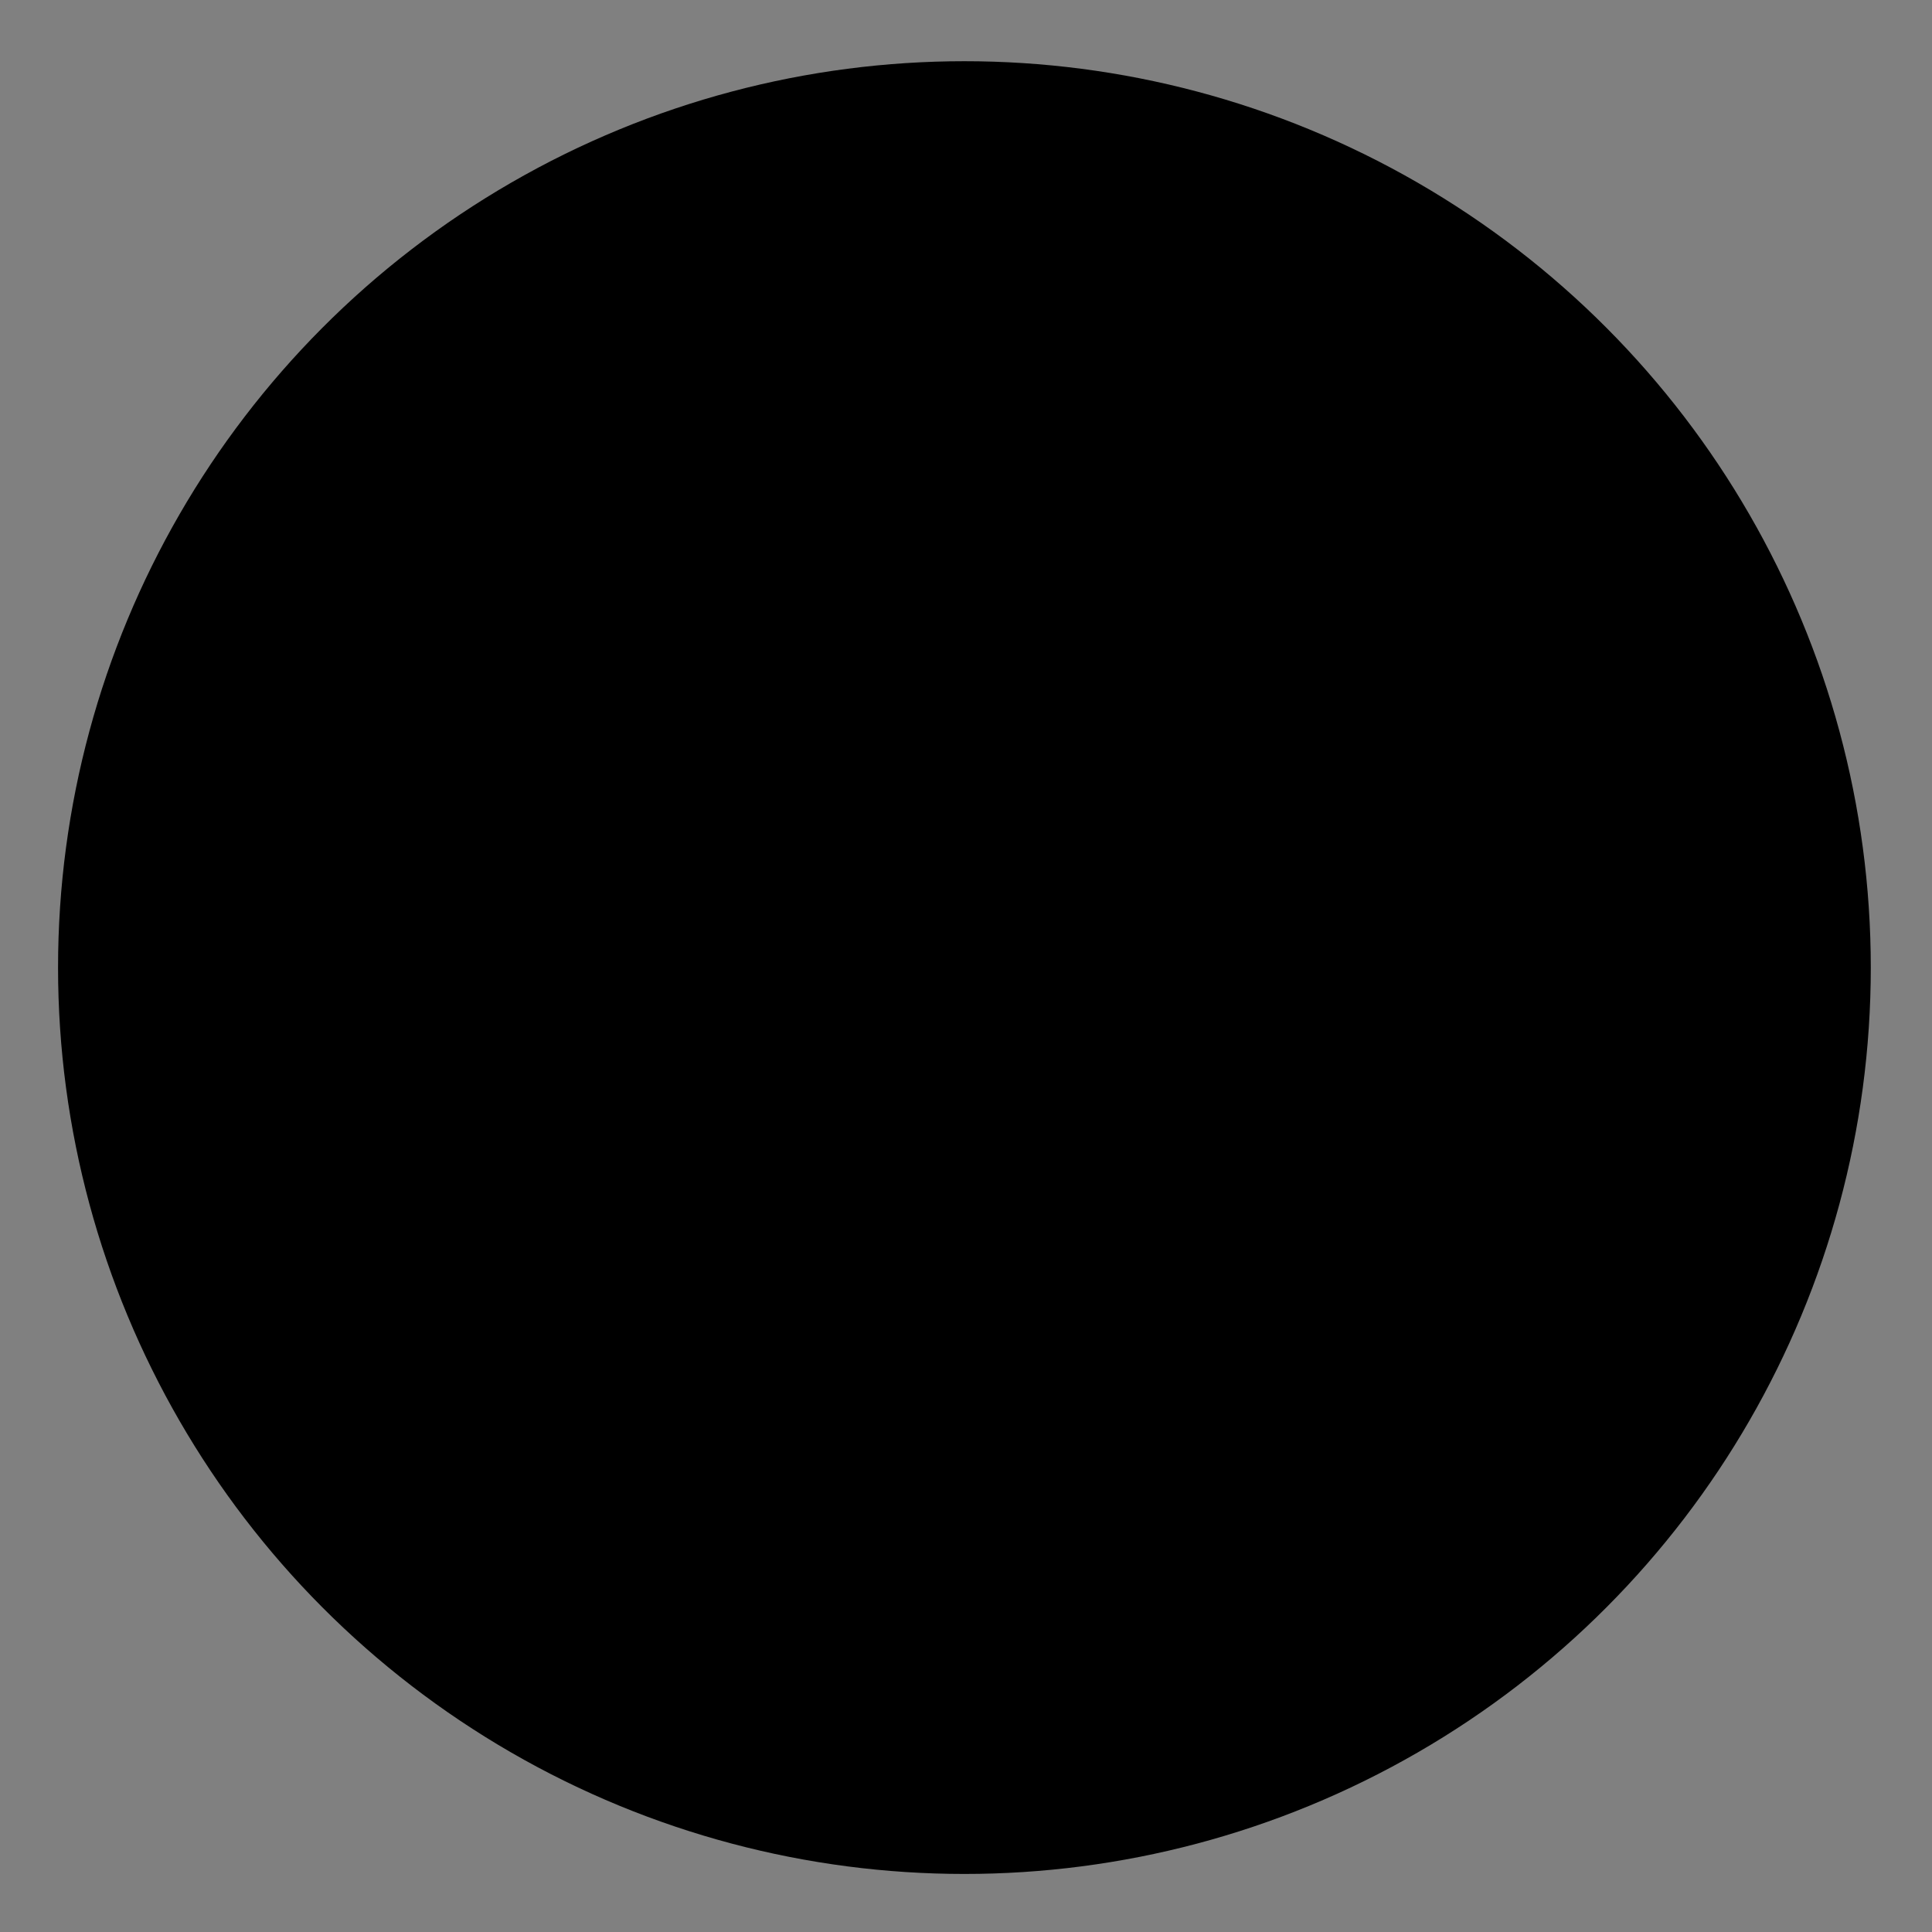 <?xml version="1.0" encoding="UTF-8" standalone="no"?>
<svg
   width="22"
   height="22"
   version="1.1"
   id="svg12"
   sodipodi:docname="xopp-thickness-thicker.svg"
   inkscape:version="1.1.1 (3bf5ae0d25, 2021-09-20, custom)"
   xmlns:inkscape="http://www.inkscape.org/namespaces/inkscape"
   xmlns:sodipodi="http://sodipodi.sourceforge.net/DTD/sodipodi-0.dtd"
   xmlns="http://www.w3.org/2000/svg"
   xmlns:svg="http://www.w3.org/2000/svg">
  <rect width="100%" height="100%" fill="#808080" stroke="none"/>
  <defs
     id="defs16" />
  <sodipodi:namedview
     id="namedview14"
     pagecolor="#ffffff"
     bordercolor="#666666"
     borderopacity="1.0"
     inkscape:pageshadow="2"
     inkscape:pageopacity="0.0"
     inkscape:pagecheckerboard="0"
     showgrid="false"
     inkscape:zoom="28.636364"
     inkscape:cx="11"
     inkscape:cy="11"
     inkscape:window-width="1920"
     inkscape:window-height="1000"
     inkscape:window-x="0"
     inkscape:window-y="20"
     inkscape:window-maximized="1"
     inkscape:current-layer="g10" />
  <g
     transform="translate(0 -1030.362)"
     id="g10">
    <path
       style="fill:#fff;fill-opacity:1;stroke:none"
       d="M10.982 1.197a9.821 9.821 0 0 0-9.822 9.82 9.821 9.821 0 0 0 .067.5 9.821 9.821 0 0 1 9.755-9.322 9.821 9.821 0 0 1 9.754 9.323 9.821 9.821 0 0 0 .067-.5 9.821 9.821 0 0 0-9.82-9.82z"
       transform="translate(0 1030.362)"
       id="path6" />
    <circle
       r="9.821"
       cy="1041.38"
       cx="10.982"
       style="fill:#000000;fill-opacity:1;stroke:#000000;stroke-opacity:1"
       id="circle8" />
  </g>
</svg>
